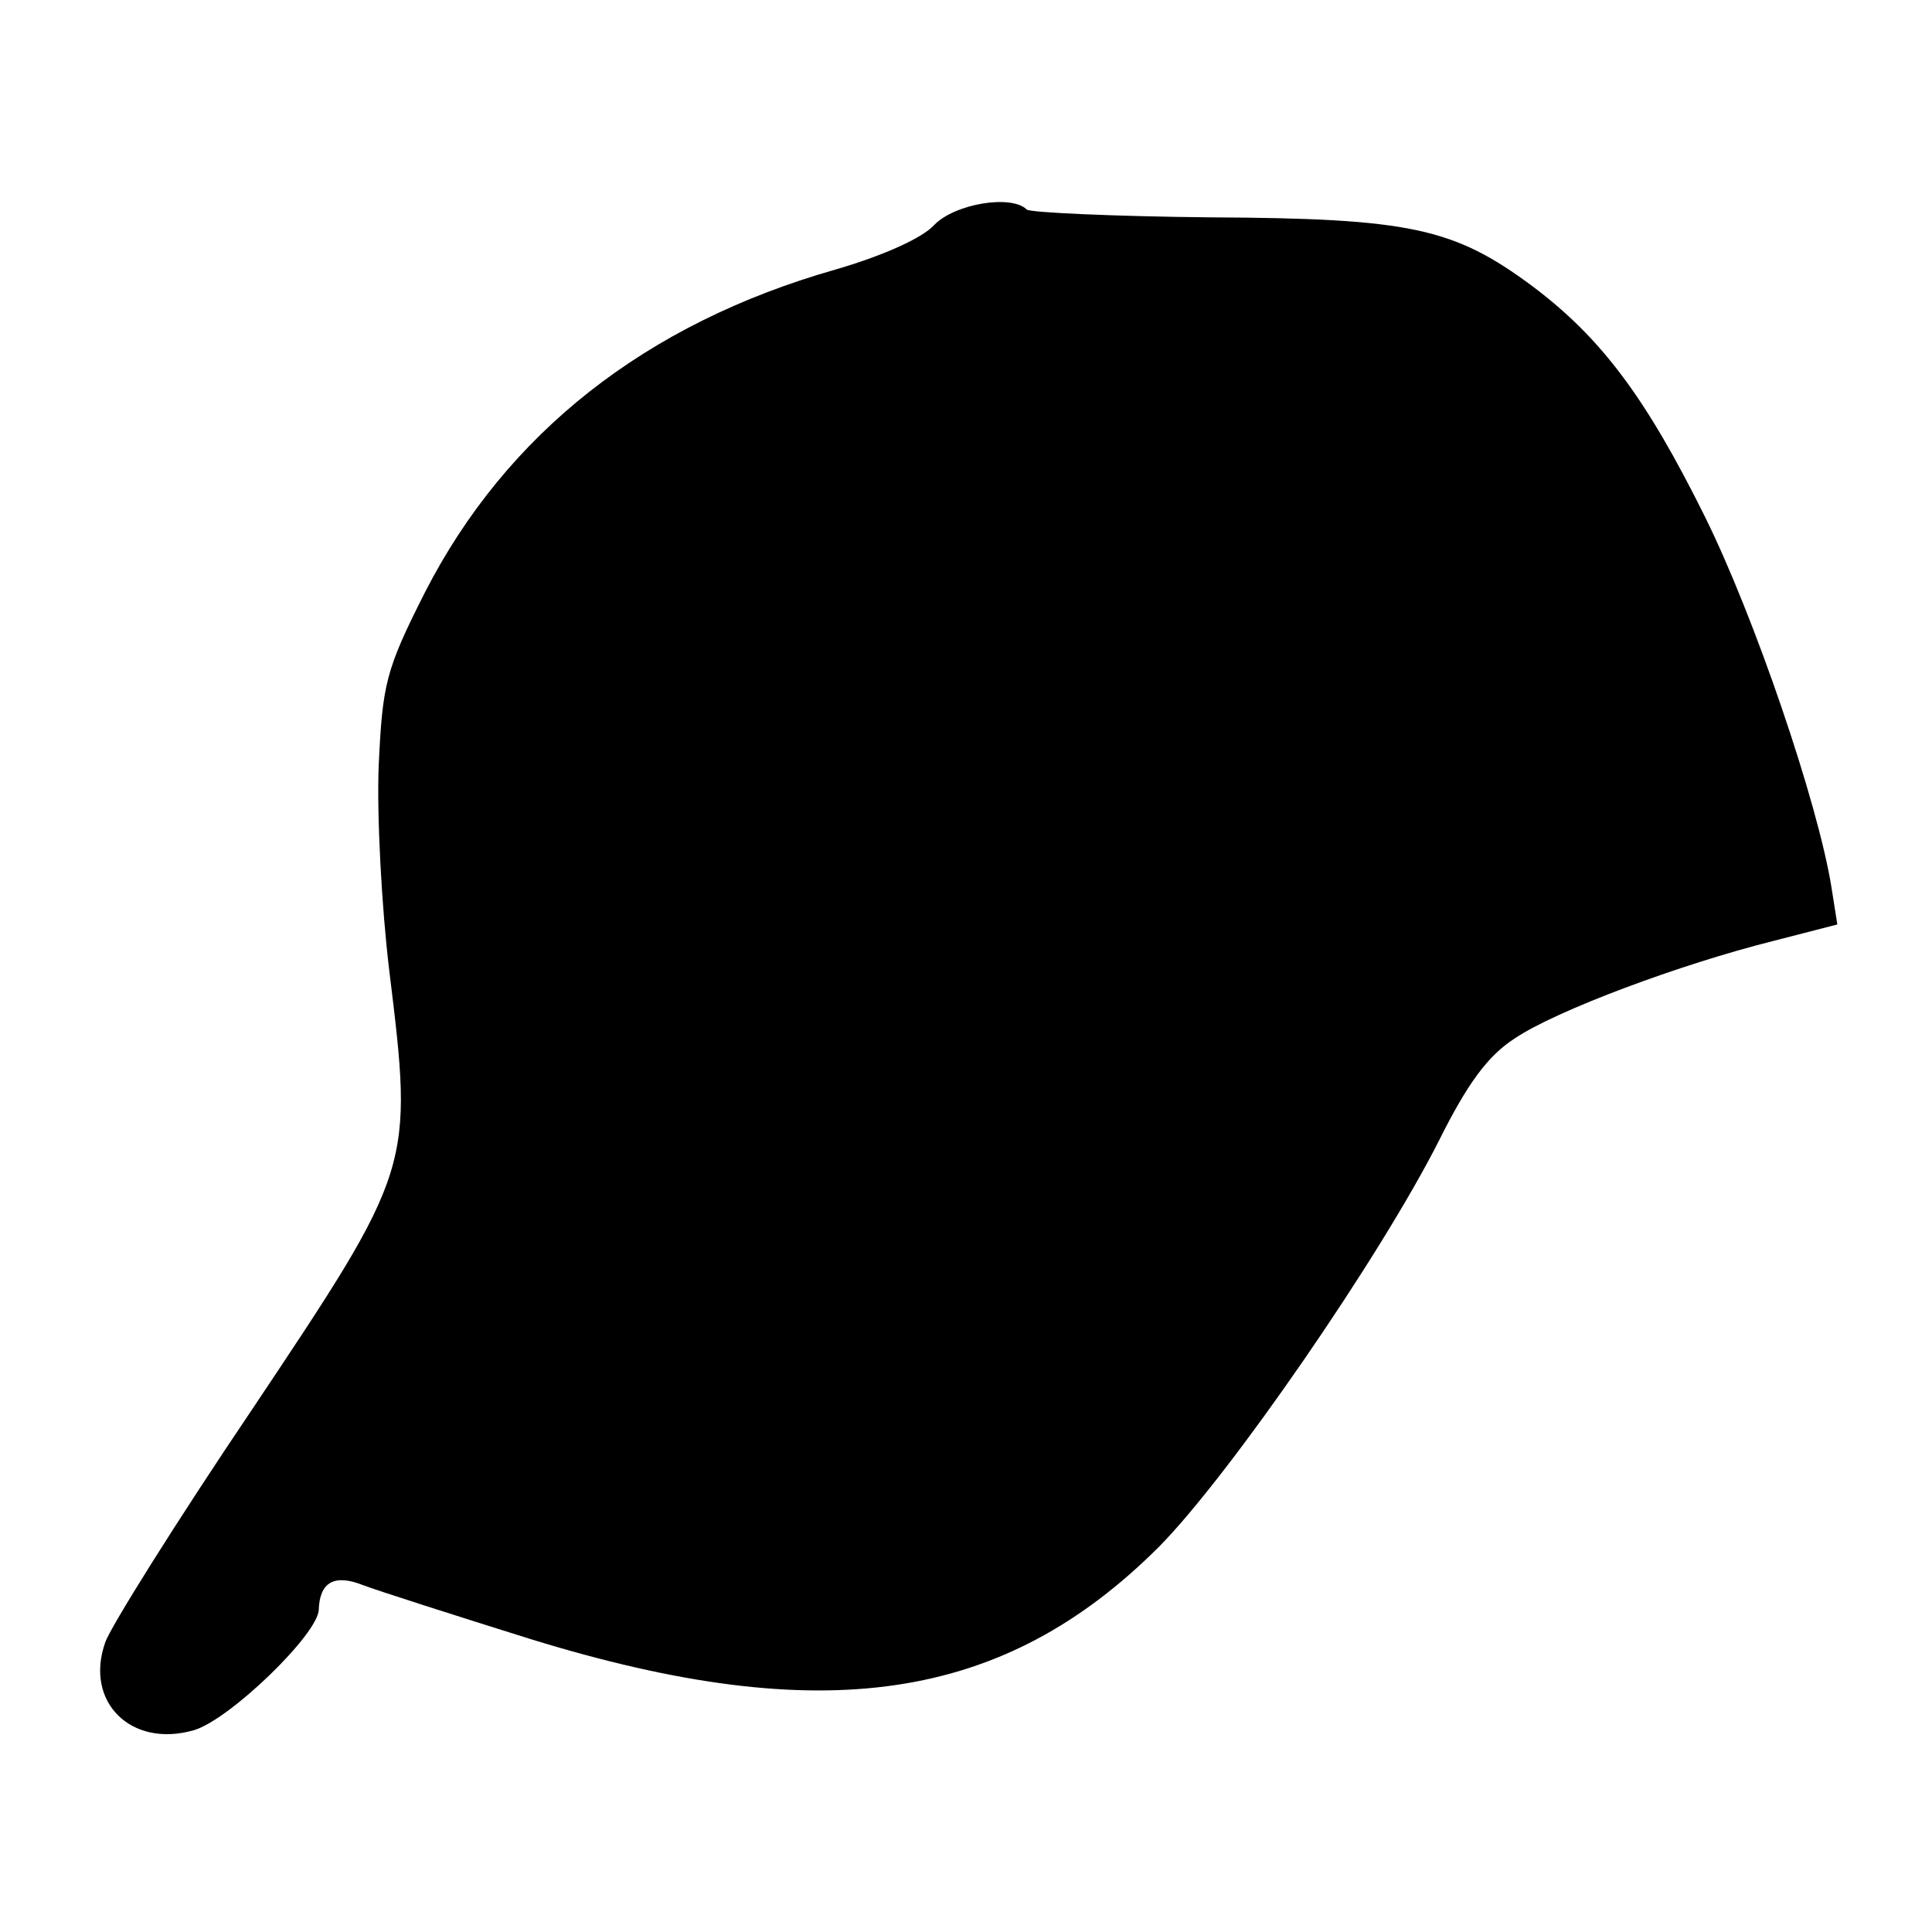 <!-- Generated by IcoMoon.io -->
<svg version="1.1" xmlns="http://www.w3.org/2000/svg" width="32" height="32" viewBox="0 0 32 32">
<title>redcap</title>
<path d="M15.472 3.728c-0.208 0.224-0.864 0.512-1.632 0.736-3.152 0.896-5.456 2.72-6.8 5.344-0.656 1.296-0.704 1.52-0.768 2.88-0.032 0.816 0.048 2.336 0.176 3.392 0.4 3.264 0.4 3.264-2.272 7.264-1.264 1.872-2.352 3.616-2.432 3.856-0.352 0.992 0.432 1.76 1.472 1.456 0.592-0.176 2.064-1.6 2.064-2 0.016-0.448 0.256-0.592 0.736-0.4 0.256 0.096 1.504 0.496 2.784 0.896 4.832 1.488 7.824 1.040 10.4-1.536 1.168-1.184 3.664-4.8 4.64-6.736 0.464-0.928 0.8-1.392 1.248-1.68 0.688-0.464 2.752-1.232 4.288-1.616l1.056-0.272-0.096-0.608c-0.224-1.408-1.28-4.496-2.096-6.144-0.976-1.968-1.712-2.96-2.864-3.824-1.296-0.96-2.016-1.12-5.328-1.136-1.616-0.016-2.976-0.080-3.040-0.128-0.256-0.256-1.2-0.096-1.536 0.256z"></path>
</svg>
